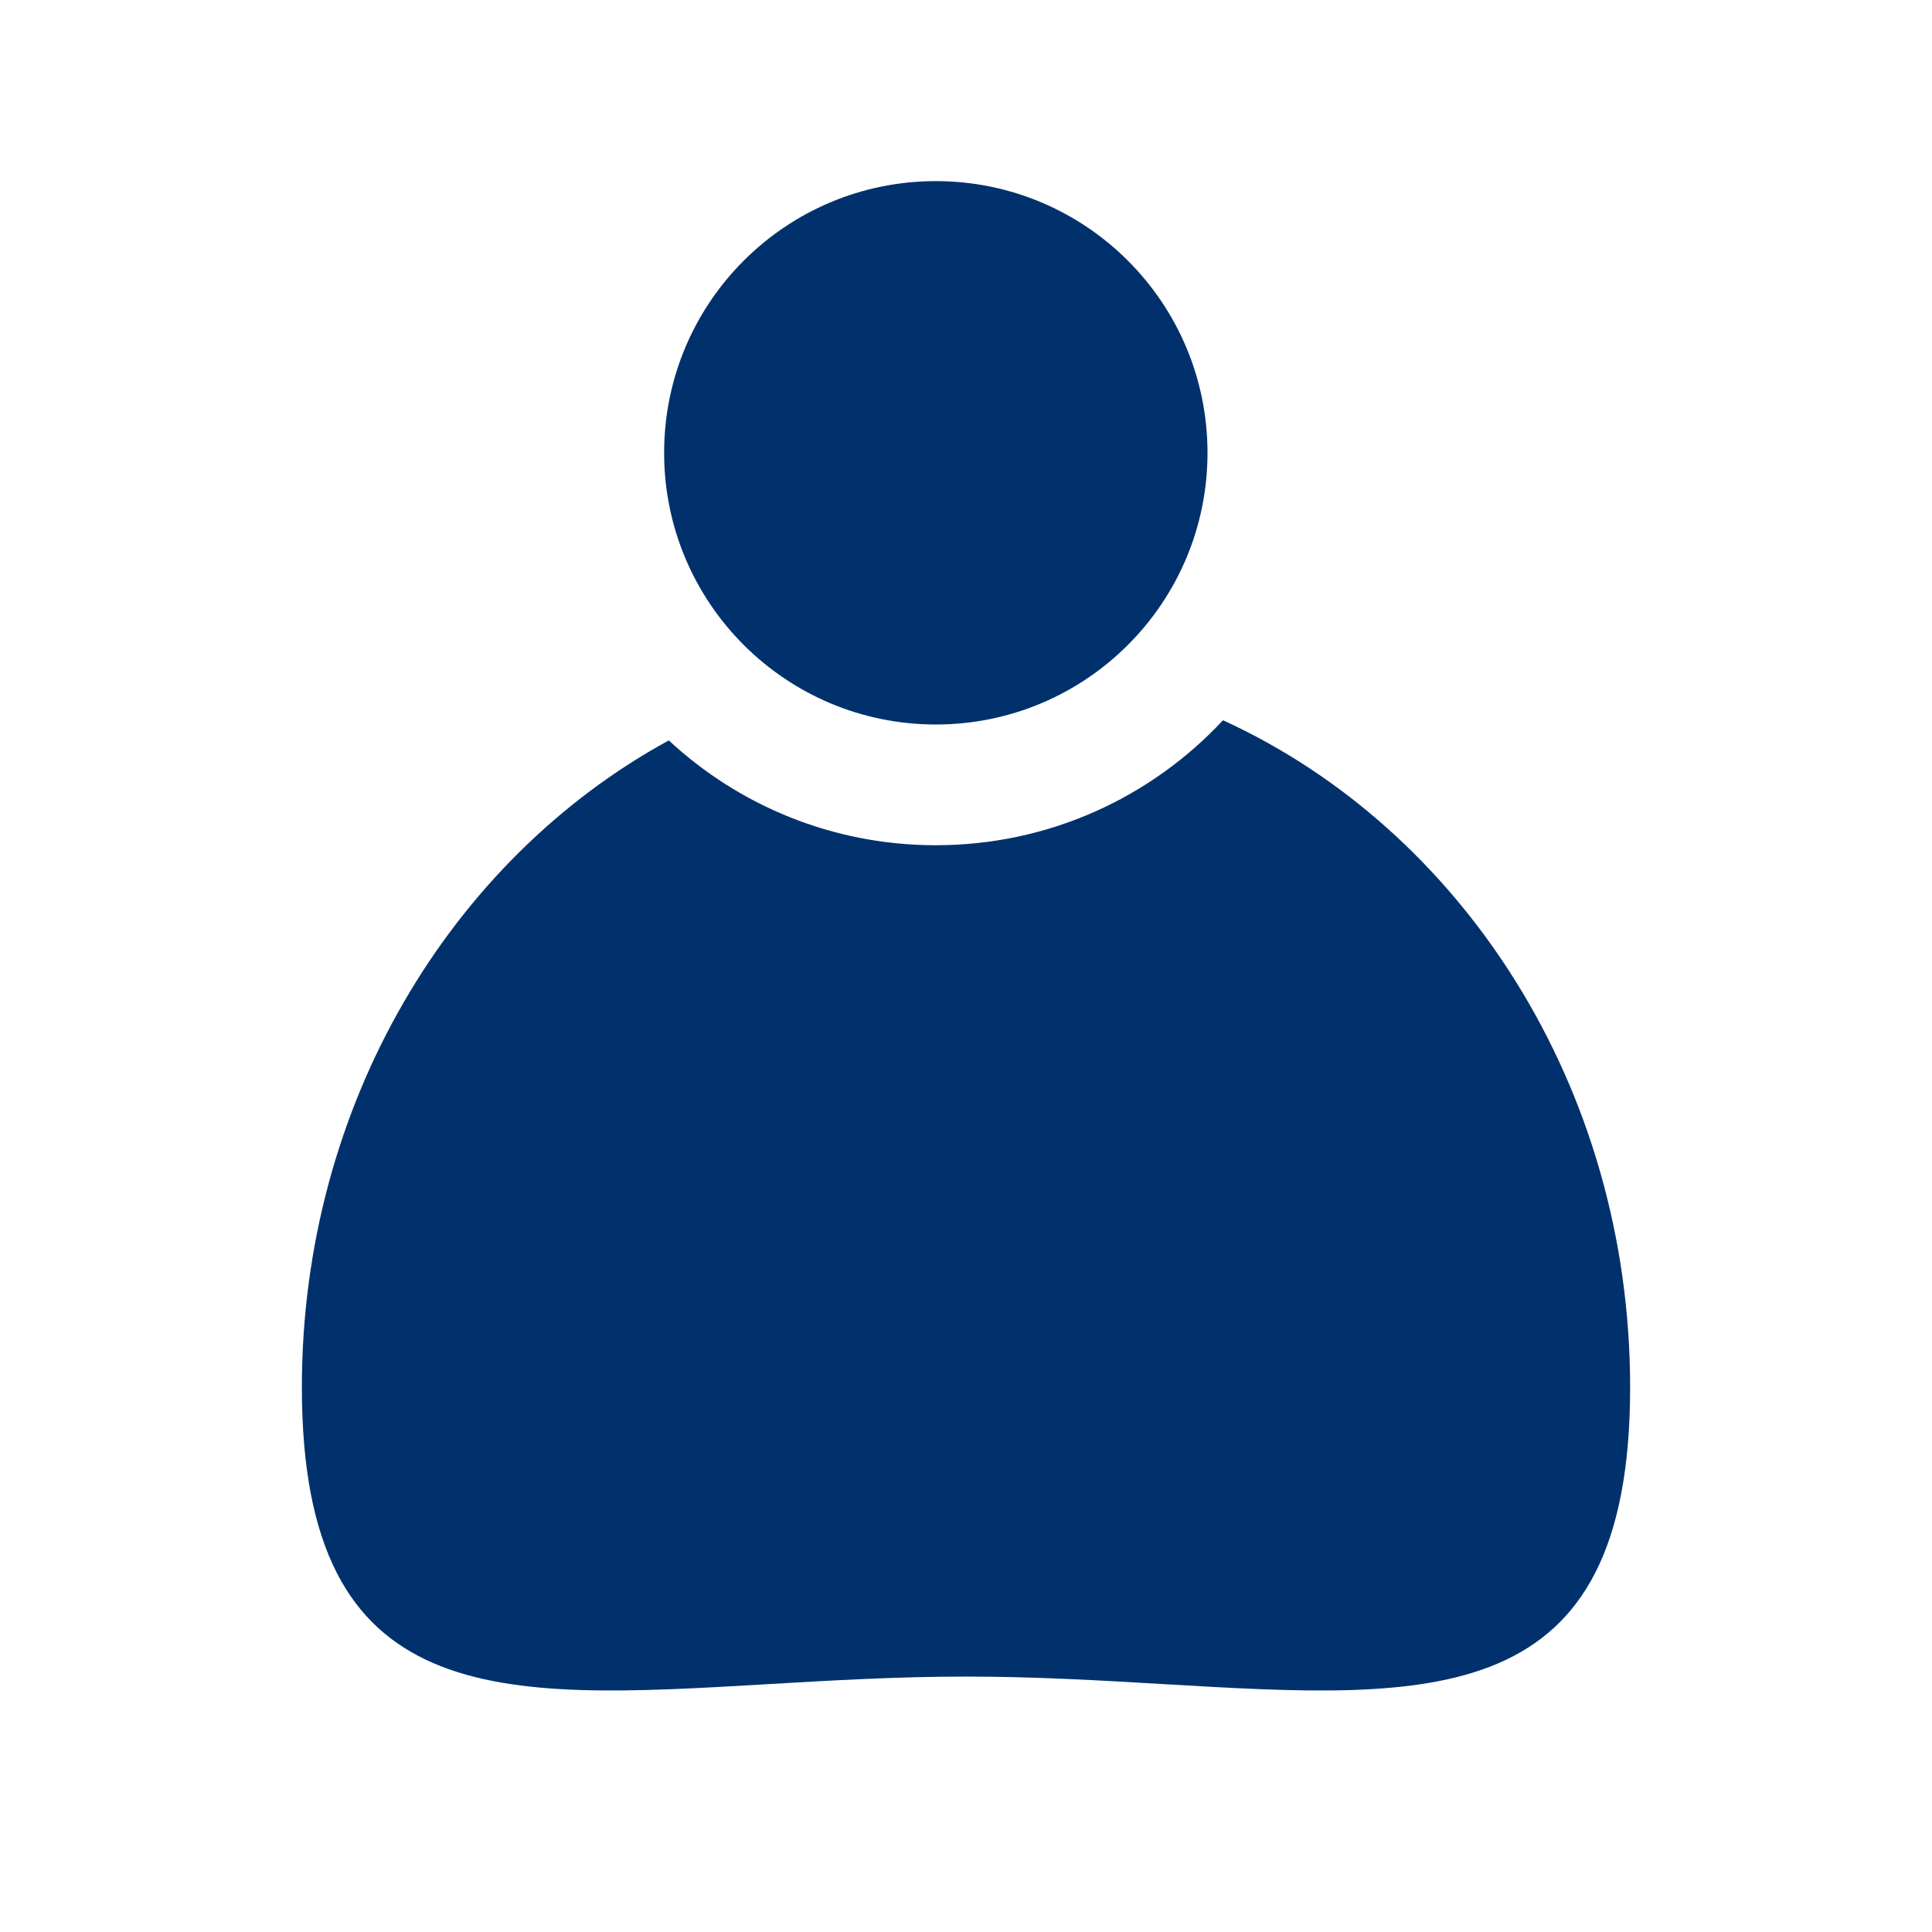 <svg width="96" height="96" viewBox="0 0 96 96" fill="none"
                                                    xmlns="http://www.w3.org/2000/svg">
                                                    <path fill-rule="evenodd" clip-rule="evenodd"
                                                        d="M33.232 36.79C22.421 42.691 15 54.869 15 68.934C15 85.042 24.733 84.471 38.144 83.685C41.257 83.502 44.567 83.308 48 83.308C51.433 83.308 54.743 83.502 57.856 83.685C71.267 84.471 81 85.042 81 68.934C81 54.018 72.654 41.225 60.77 35.789C57.21 39.61 52.134 41.999 46.5 41.999C41.375 41.999 36.712 40.023 33.232 36.79Z"
                                                        fill="#00316C"></path>
                                                    <circle cx="46.5" cy="22.5" r="13.5" fill="#00316C"></circle>
                                                </svg>